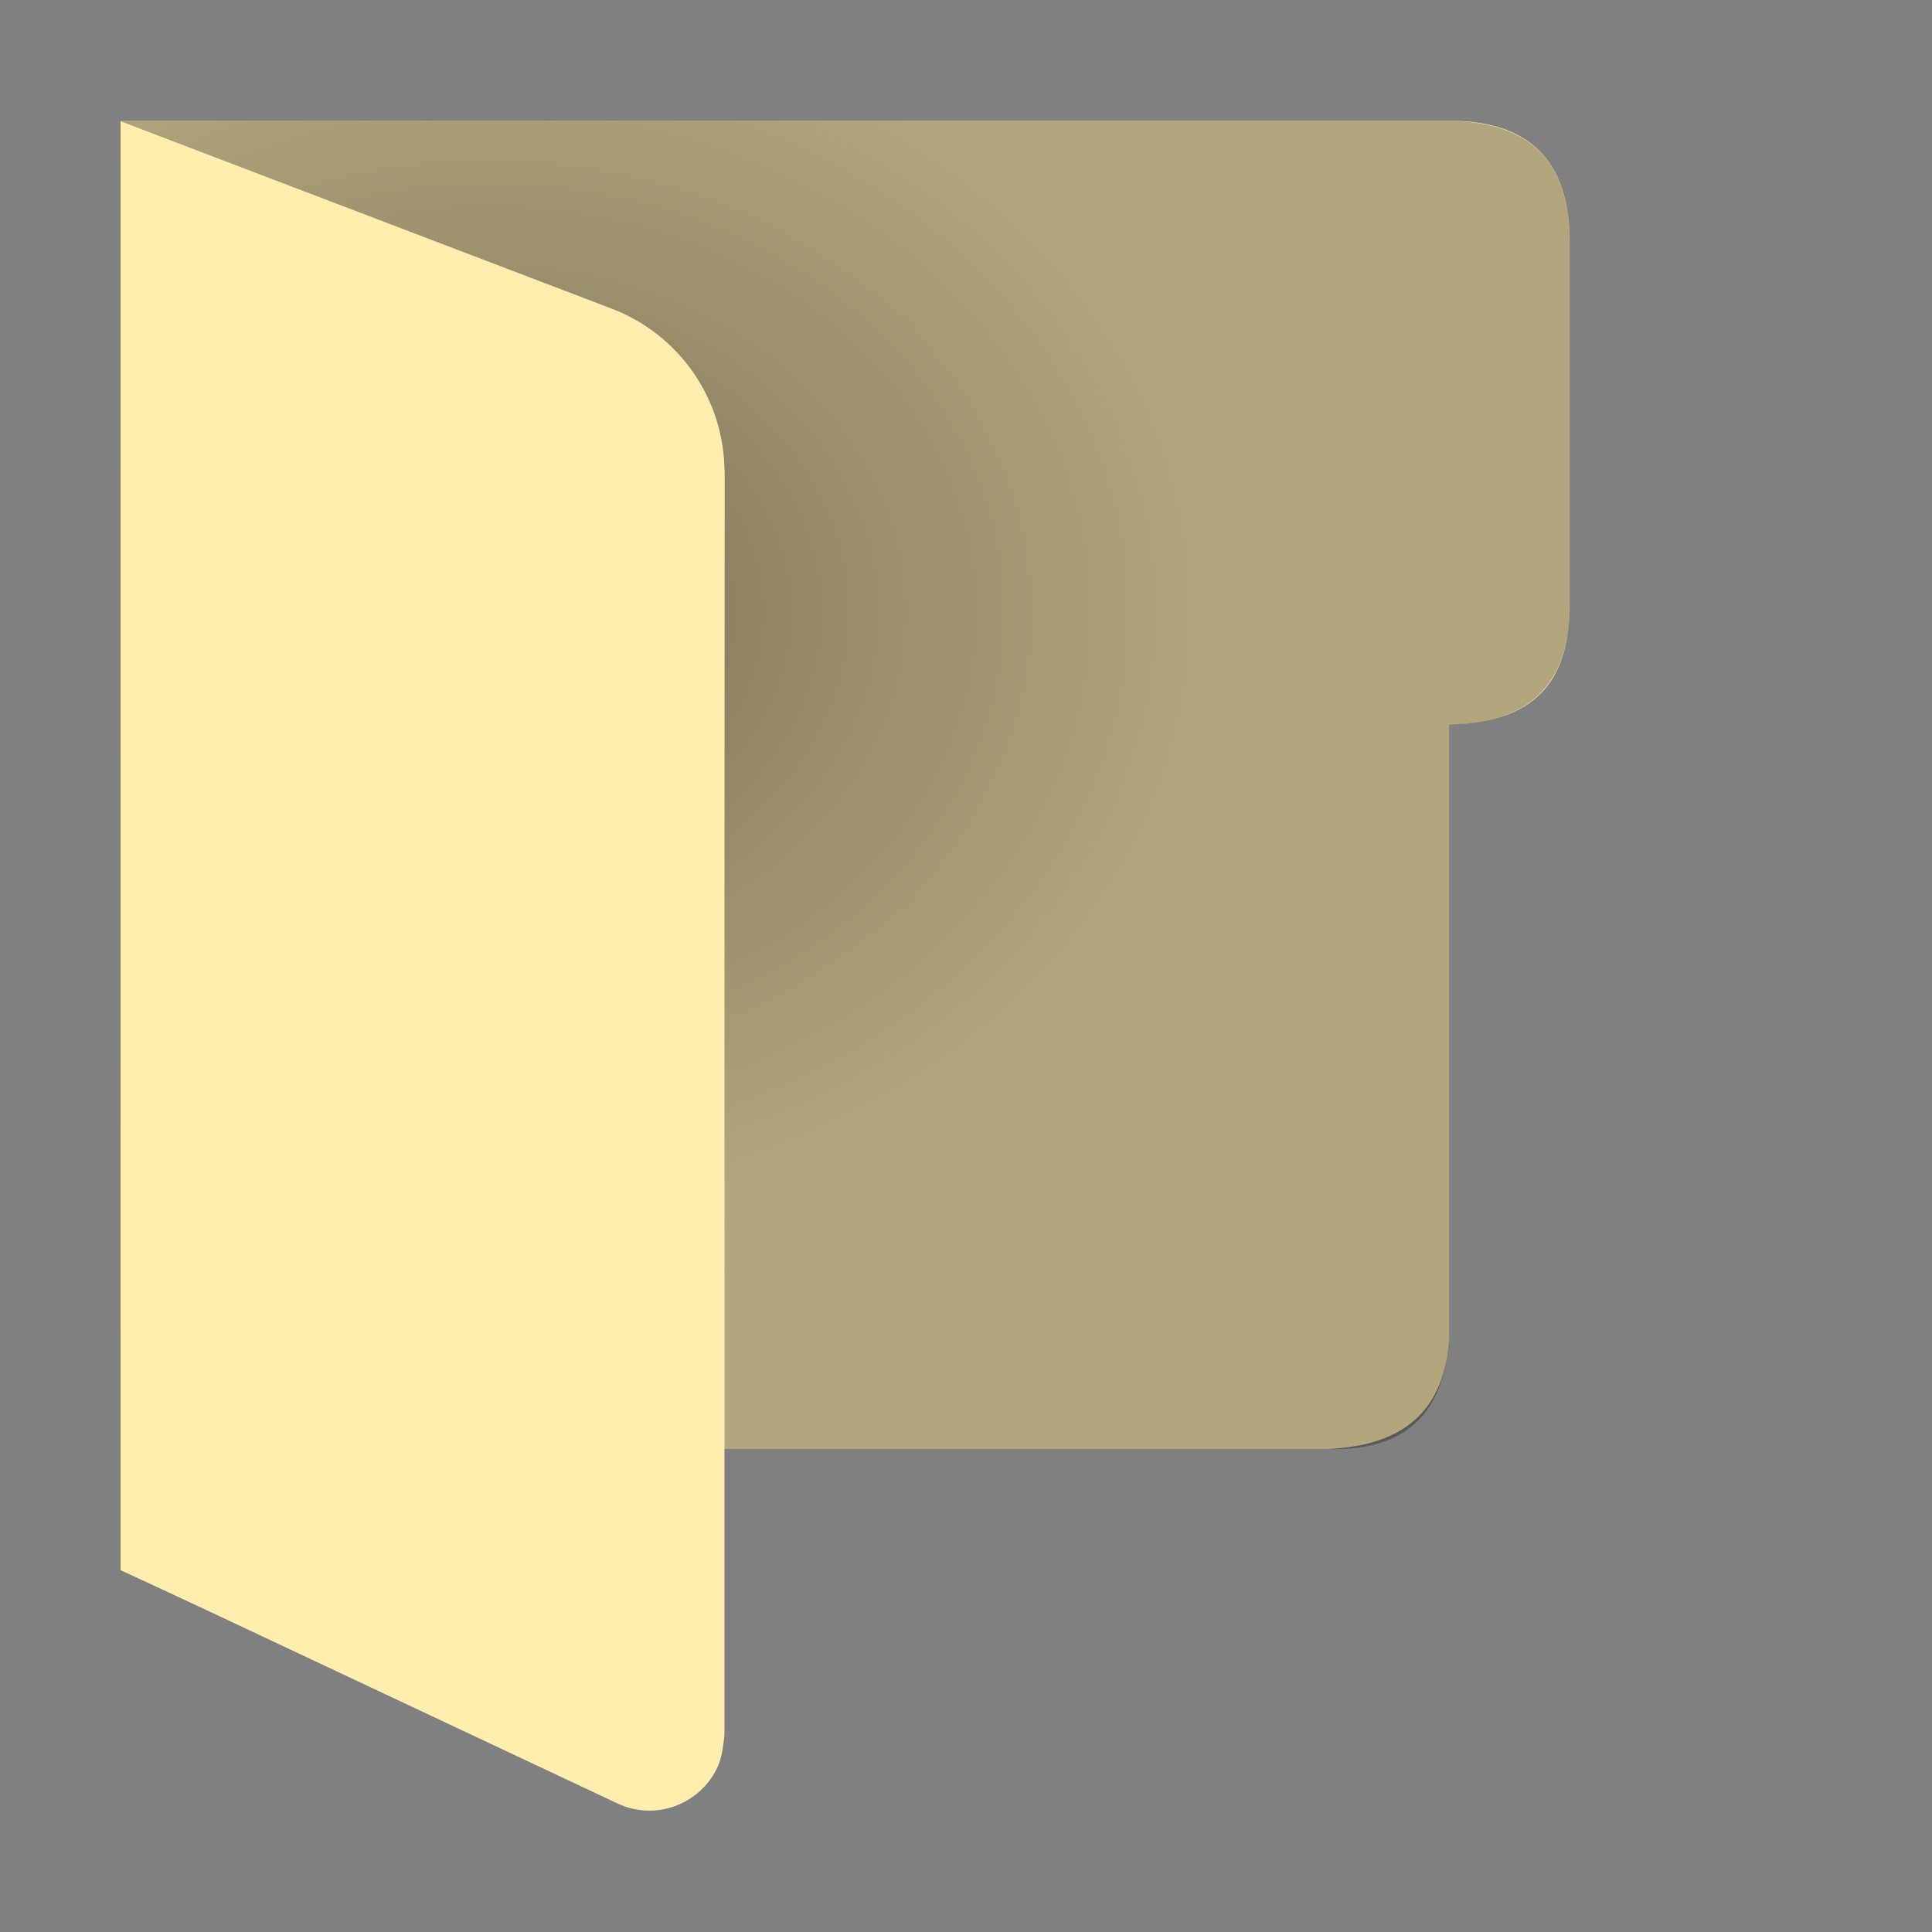 <?xml version="1.0" encoding="UTF-8"?><svg id="Done" xmlns="http://www.w3.org/2000/svg" width="16" height="16" xmlns:xlink="http://www.w3.org/1999/xlink" viewBox="0 0 16 16"><rect x="0" y="0" width="16" height="16" fill="#808080" stroke="none"/><defs><style>.cls-1{fill:#ffeead;}.cls-2{opacity:.3;}.cls-2,.cls-3{isolation:isolate;}.cls-3{fill:url(#radial-gradient);opacity:.307;}.cls-4{fill:#ffecb1;}</style><radialGradient id="radial-gradient" cx="115.854" cy="-175.466" fx="115.854" fy="-175.466" r="1.587" gradientTransform="translate(-433.873 -547.648) scale(3.78 -3.15)" gradientUnits="userSpaceOnUse"><stop offset="0" stop-color="#000"/><stop offset="1" stop-color="#000" stop-opacity="0"/></radialGradient></defs><g id="Layer_8"><g id="g125"><path id="path118" class="cls-4" d="m10.99,12c.685-.026,1.009-.37,1.01-1v-5c.778-.014.999-.428,1-1V2c-.001-.676-.343-1.001-1-1l-11-.001h0v10.001s2.02,1,2.02,1h7.97Z"/><path id="path169" class="cls-2" d="m11,12c.671.02.992-.327,1-1v-5c.673-.008,1.004-.344,1-1V2c-.004-.745-.409-.989-1-1l-11-.001h0v10.001s2,1,2,1h8Z"/><path id="path170" class="cls-3" d="m11,12c.706-.08,1.081-.38,1-.984v-5.016c.665-.002.998-.335,1-1V2c.005-.64-.309-.99-1-1H1v11h10Z"/><path id="path298" class="cls-4" d="m6,3.912v10.42c0,.346-.281.627-.627.627-.091,0-.18-.02-.263-.058l-4.11-1.897V1.005l4.066,1.551c.563.215.934.754.934,1.356Z"/></g><path id="Flap" class="cls-1" d="m6,3.951c.001-.603-.369-1.145-.931-1.363L1,1.006v11.994l4.113,1.935c.31.147.681.013.828-.298.033-.07.045-.147.05-.224l.009-10.462Z"/></g></svg>